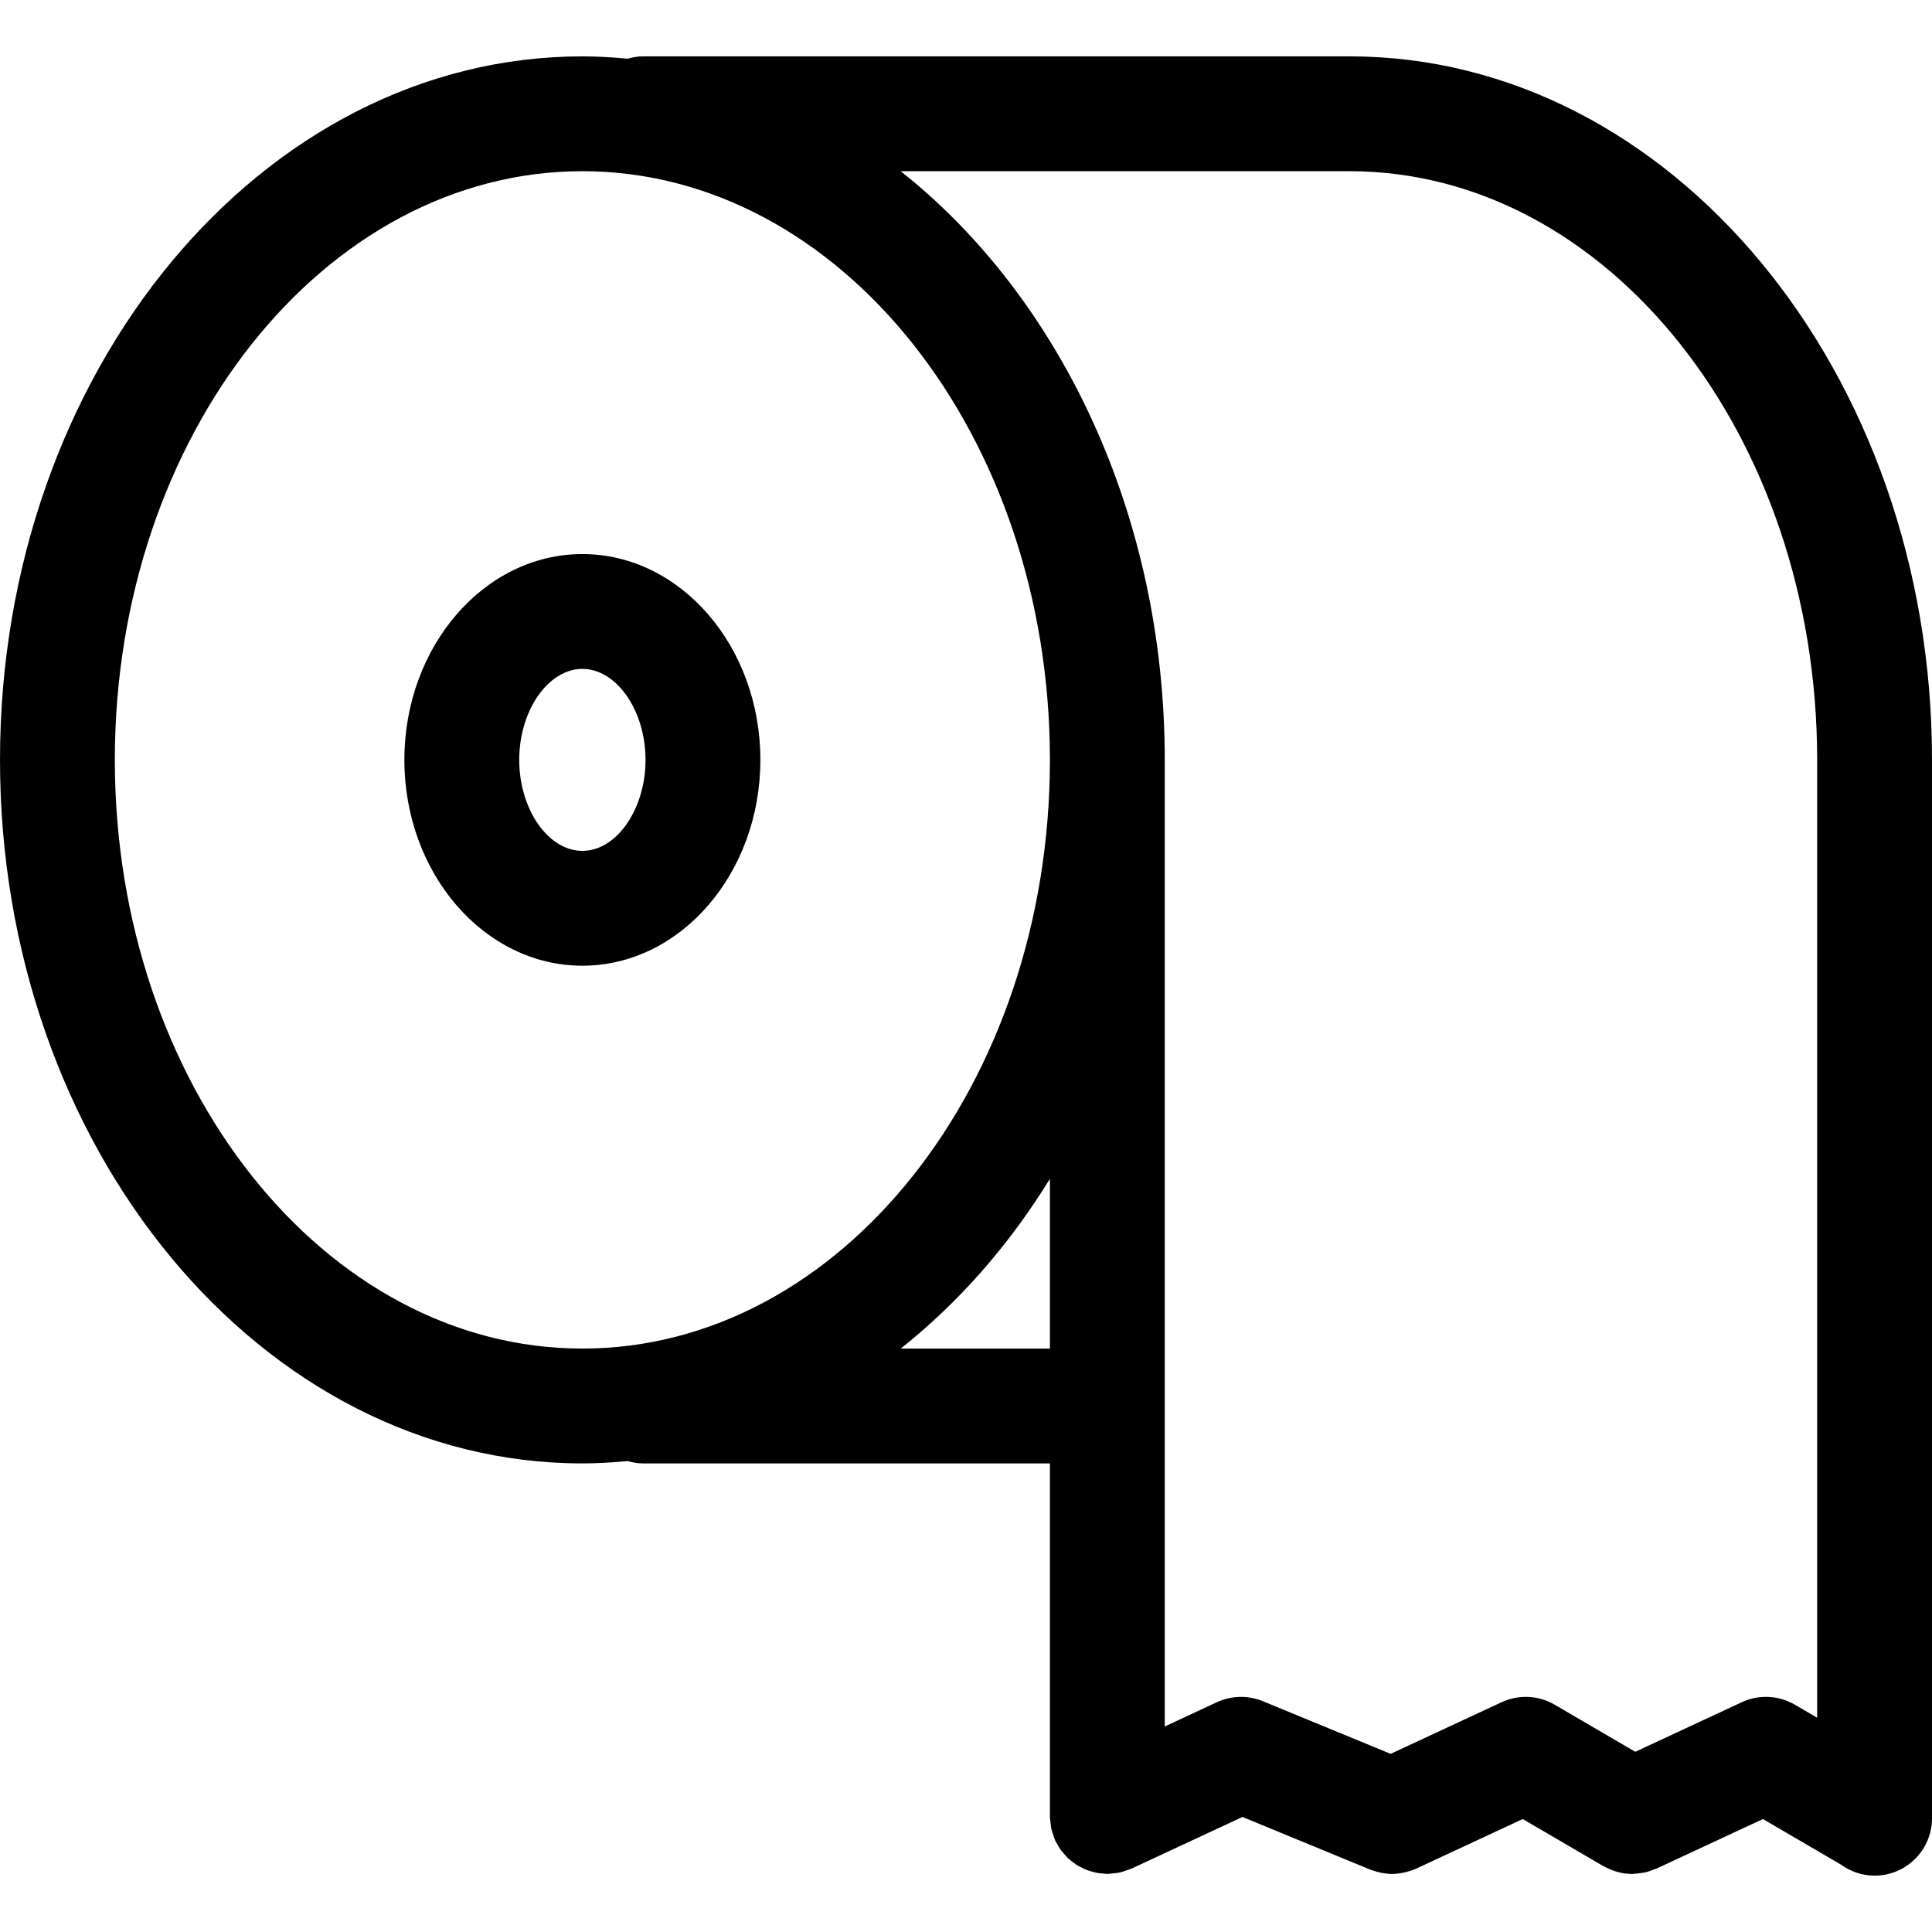 <?xml version="1.0" encoding="iso-8859-1"?>
<!-- Generator: Adobe Illustrator 18.1.1, SVG Export Plug-In . SVG Version: 6.00 Build 0)  -->
<svg version="1.1" id="Capa_1" xmlns="http://www.w3.org/2000/svg" xmlns:xlink="http://www.w3.org/1999/xlink" x="0px" y="0px"
	 viewBox="0 0 438.904 438.904" style="enable-background:new 0 0 438.904 438.904;" xml:space="preserve">
<g>
	<path d="M306.602,12.805h-160.54c-1.214,0-2.366,0.219-3.481,0.529c-3.397-0.317-6.817-0.529-10.28-0.529
		C59.351,12.805,0,84.5,0,172.628s59.351,159.823,132.302,159.823c3.463,0,6.883-0.212,10.28-0.529
		c1.115,0.31,2.267,0.529,3.481,0.529h92.453v80.221c0,0.073,0.02,0.14,0.021,0.212c0.008,0.486,0.084,0.969,0.147,1.456
		c0.05,0.386,0.074,0.777,0.156,1.152c0.079,0.357,0.218,0.705,0.329,1.059c0.152,0.486,0.294,0.974,0.5,1.434
		c0.028,0.063,0.037,0.129,0.067,0.191c0.121,0.261,0.295,0.477,0.431,0.726c0.243,0.443,0.479,0.887,0.771,1.298
		c0.237,0.336,0.509,0.63,0.774,0.938c0.284,0.33,0.559,0.662,0.873,0.962c0.298,0.283,0.621,0.526,0.942,0.778
		c0.345,0.272,0.684,0.546,1.057,0.782c0.319,0.202,0.654,0.363,0.989,0.536c0.417,0.217,0.83,0.434,1.272,0.606
		c0.343,0.133,0.697,0.222,1.051,0.326c0.452,0.133,0.897,0.271,1.368,0.355c0.42,0.076,0.847,0.094,1.275,0.128
		c0.344,0.027,0.672,0.103,1.023,0.103c0.084,0,0.161-0.023,0.245-0.025c0.437-0.008,0.873-0.08,1.311-0.132
		c0.429-0.052,0.863-0.08,1.279-0.172c0.346-0.077,0.682-0.212,1.025-0.318c0.49-0.153,0.982-0.294,1.445-0.501
		c0.066-0.029,0.135-0.039,0.2-0.069l25.19-11.727l29.02,11.958c0.101,0.042,0.206,0.054,0.307,0.093
		c0.591,0.227,1.196,0.409,1.815,0.548c0.205,0.046,0.407,0.095,0.612,0.131c0.724,0.127,1.457,0.212,2.199,0.215
		c0.01,0,0.021,0.003,0.031,0.003c0.002,0,0.004,0,0.006,0c0.002,0,0.004,0,0.006,0c0.008,0,0.017-0.003,0.025-0.003
		c0.822-0.002,1.631-0.109,2.43-0.264c0.214-0.041,0.424-0.09,0.637-0.142c0.806-0.199,1.597-0.448,2.35-0.794
		c0.018-0.008,0.037-0.01,0.055-0.018l24.182-11.256l18.295,10.689c0.091,0.053,0.19,0.078,0.281,0.129
		c0.575,0.318,1.17,0.588,1.784,0.816c0.192,0.071,0.381,0.148,0.576,0.21c0.716,0.228,1.446,0.408,2.194,0.51
		c0.117,0.016,0.233,0.012,0.35,0.025c0.466,0.051,0.933,0.099,1.405,0.099c0.129,0,0.259-0.038,0.388-0.042
		c0.542-0.017,1.072-0.091,1.606-0.174c0.34-0.053,0.678-0.084,1.016-0.165c0.695-0.166,1.365-0.407,2.024-0.684
		c0.152-0.064,0.311-0.086,0.462-0.156l0.14-0.065c0.008-0.004,0.016-0.007,0.024-0.011l24.02-11.18l17.775,10.386
		c2.141,1.54,4.749,2.471,7.589,2.471c7.205,0,13.044-5.84,13.044-13.044V172.628C438.904,84.5,379.553,12.805,306.602,12.805z
		 M26.088,172.628c0-73.743,47.646-133.735,106.213-133.735s106.213,59.992,106.213,133.735s-47.646,133.735-106.213,133.735
		S26.088,246.371,26.088,172.628z M204.617,306.363c13.086-10.362,24.579-23.422,33.899-38.561v38.561H204.617z M395.678,386.707
		l-24.187,11.258l-18.293-10.691c-3.694-2.163-8.212-2.371-12.086-0.567l-25.191,11.726l-29.017-11.957
		c-3.365-1.389-7.169-1.301-10.474,0.232l-11.827,5.505V172.628c0-55.903-23.901-105.162-59.987-133.735h101.985
		c58.567,0,106.213,59.992,106.213,133.735v217.598l-5.051-2.952C404.066,385.111,399.554,384.903,395.678,386.707z"/>
	<path d="M132.302,125.872c-22.296,0-40.436,20.975-40.436,46.756s18.139,46.756,40.436,46.756s40.436-20.975,40.436-46.756
		S154.598,125.872,132.302,125.872z M132.302,193.296c-7.777,0-14.347-9.464-14.347-20.668s6.57-20.668,14.347-20.668
		s14.347,9.464,14.347,20.668S140.079,193.296,132.302,193.296z"/>
</g>
<g>
</g>
<g>
</g>
<g>
</g>
<g>
</g>
<g>
</g>
<g>
</g>
<g>
</g>
<g>
</g>
<g>
</g>
<g>
</g>
<g>
</g>
<g>
</g>
<g>
</g>
<g>
</g>
<g>
</g>
</svg>
